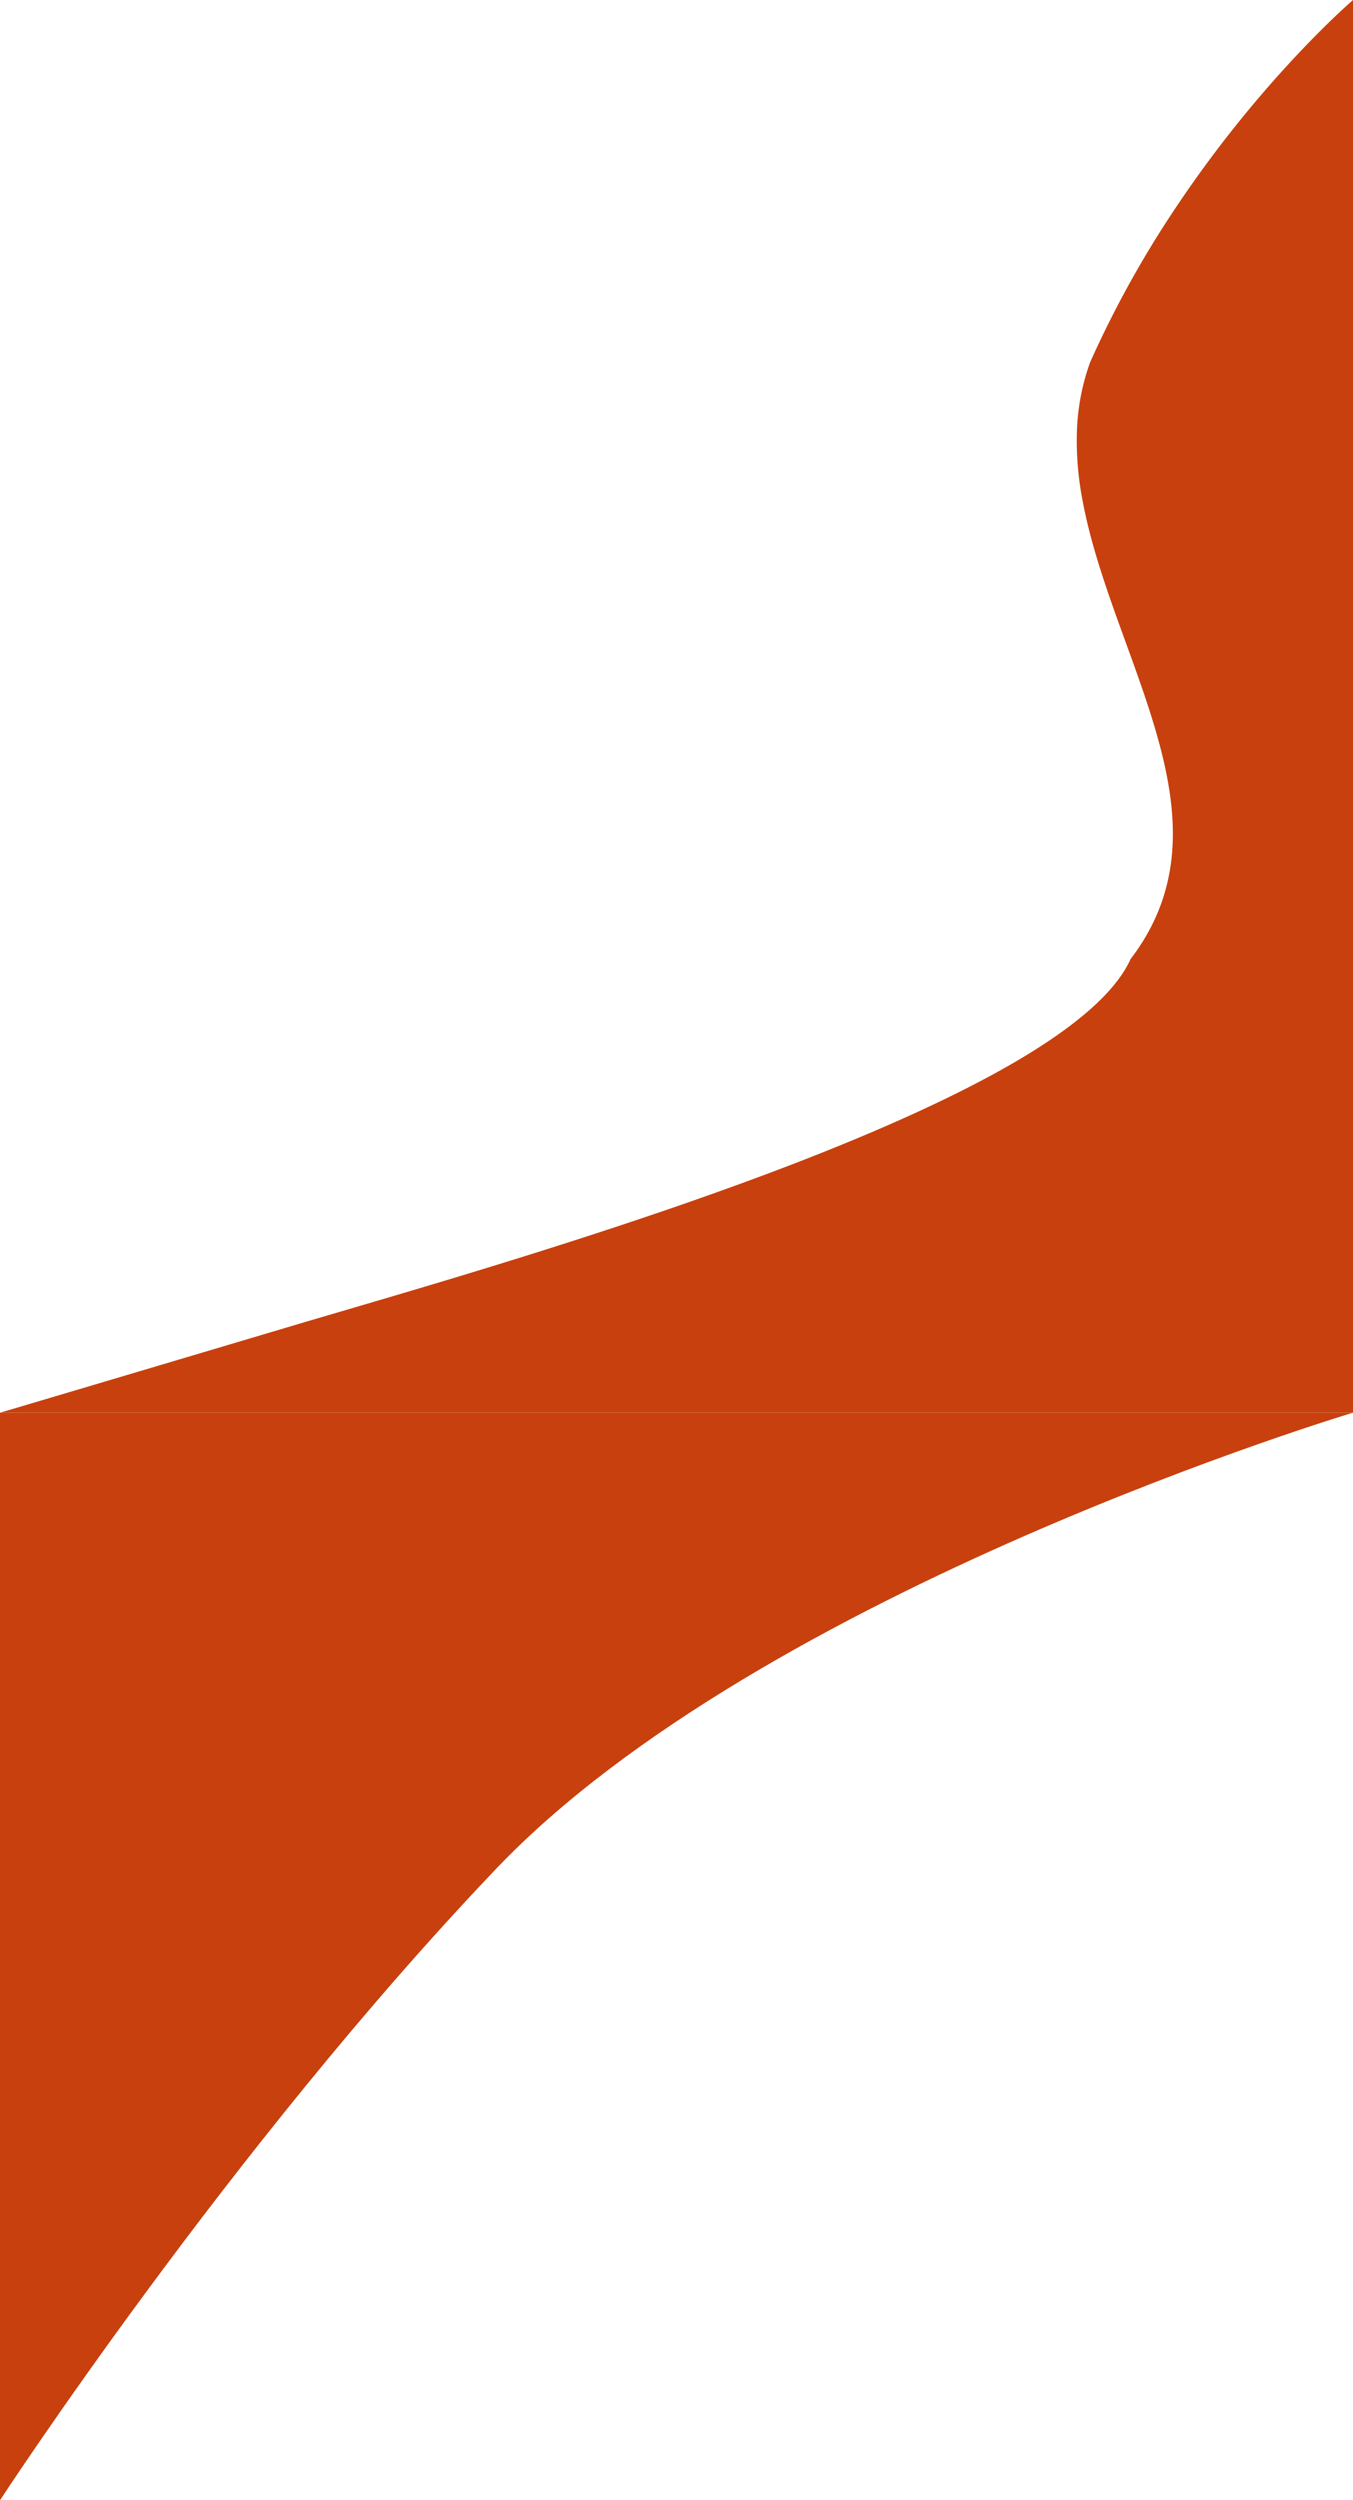 <svg xmlns="http://www.w3.org/2000/svg" width="400" height="738.949" viewBox="0 0 400 738.949">
  <g id="Group_2026" data-name="Group 2026" transform="translate(0 0.001)">
    <path id="Exclusion_6" data-name="Exclusion 6" d="M-11004.845,645.522h-399.983c1.5-.436,14.829-4.378,87.193-25.909,3.96-1.178,8.383-2.476,13.5-3.979l.293-.086c32.439-9.519,86.733-25.45,134.477-43.914,26.357-10.194,47.828-20.054,63.816-29.307,18.892-10.934,30.646-21.315,34.936-30.857,22.081-28.9,10.626-60.434-1.5-93.824-4.957-13.647-10.081-27.755-12.659-41.59a92.371,92.371,0,0,1-1.692-20.659,66.036,66.036,0,0,1,3.919-20.367,307.858,307.858,0,0,1,24.406-44.314,350.522,350.522,0,0,1,25.346-33.726c8.161-9.6,15.324-16.972,19.9-21.463,4.881-4.795,7.925-7.417,8.052-7.526V645.521Z" transform="translate(11404.844 -228)" fill="#c8400d"/>
    <path id="Path_22" data-name="Path 22" d="M-.935,1078.142h400S224.5,1130.386,145.742,1212.948-.934,1399.57-.934,1399.57Z" transform="translate(0.935 -660.622)" fill="#c8400d"/>
  </g>
</svg>
